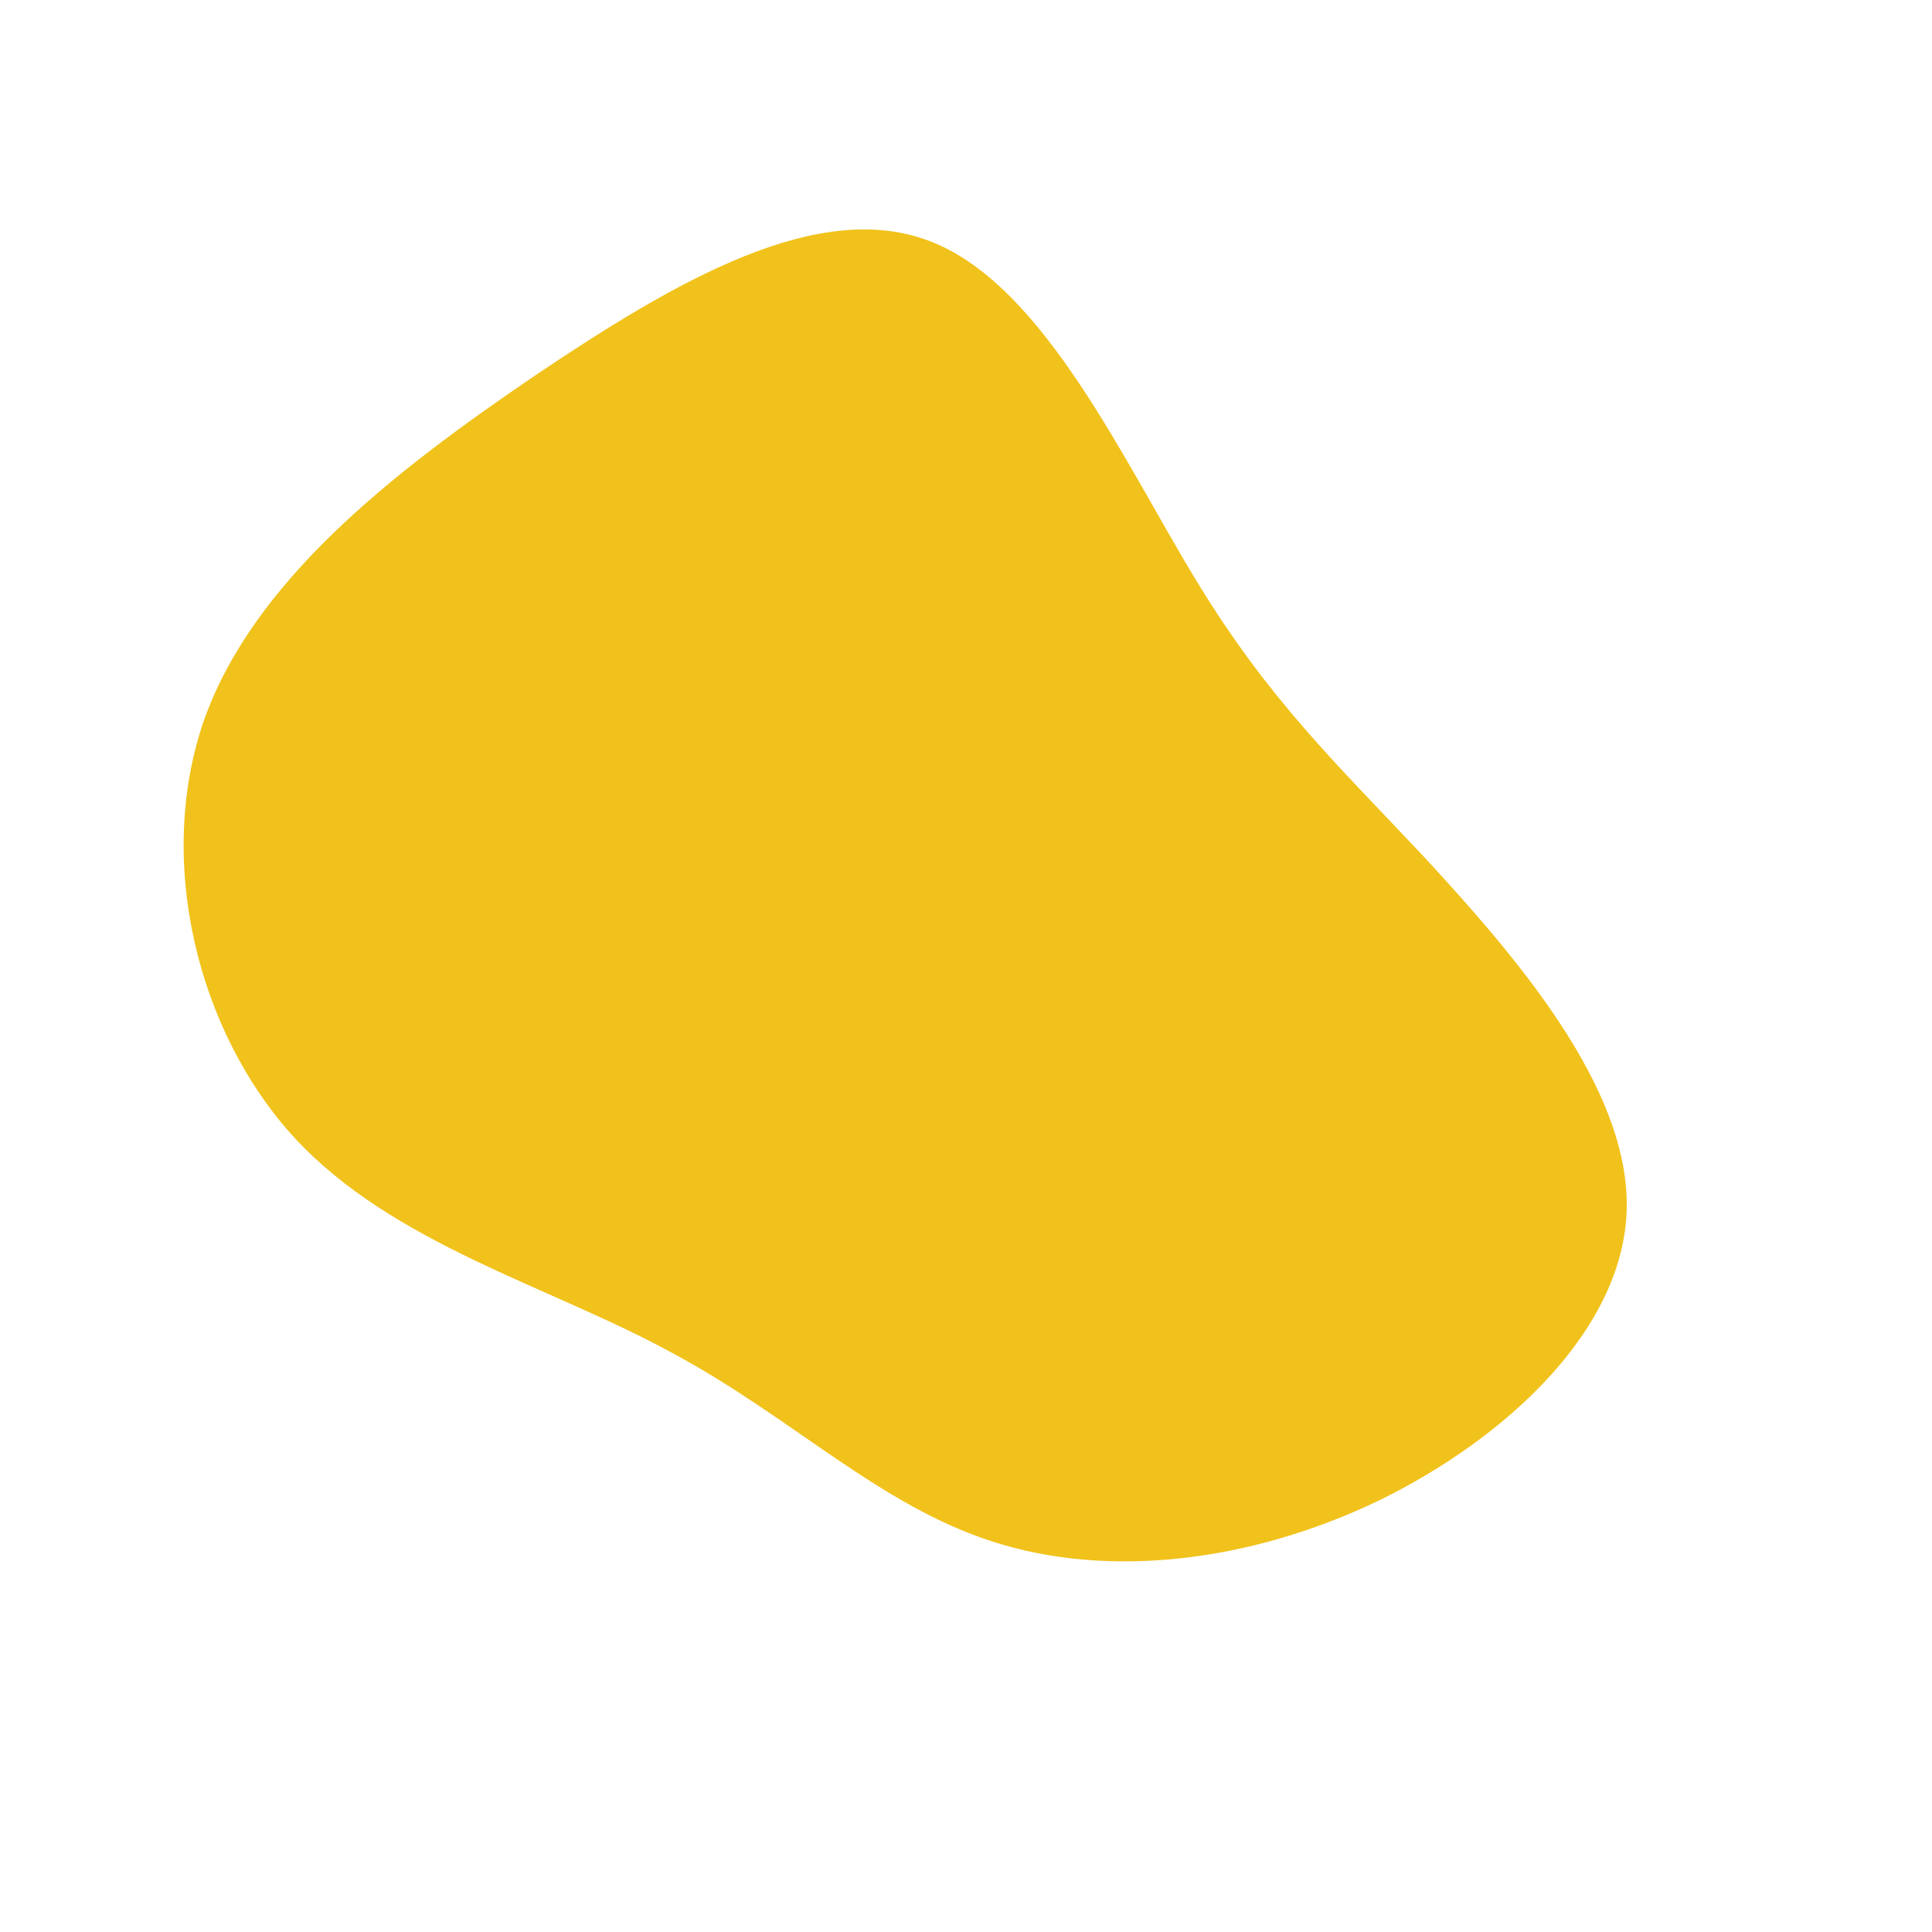 <?xml version="1.0" standalone="no"?>
<svg viewBox="0 0 200 200" xmlns="http://www.w3.org/2000/svg">
  <path fill="#F1C21B" d="M23.9,-39.8C31.4,-27.5,38.2,-21.1,47.6,-11.1C56.9,-1,68.6,12.5,68.4,25C68.2,37.5,56,48.9,42.6,55.4C29.2,61.8,14.6,63.4,2.8,59.6C-9.1,55.8,-18.1,46.6,-30.7,39.9C-43.2,33.1,-59.3,28.8,-69.5,17.8C-79.6,6.8,-83.9,-10.9,-78.9,-25.4C-73.8,-39.8,-59.5,-51,-44.8,-61C-30.1,-70.9,-15.1,-79.7,-3.4,-74.9C8.2,-70.2,16.4,-52.1,23.9,-39.8Z" transform="translate(100 100)" />
</svg>
